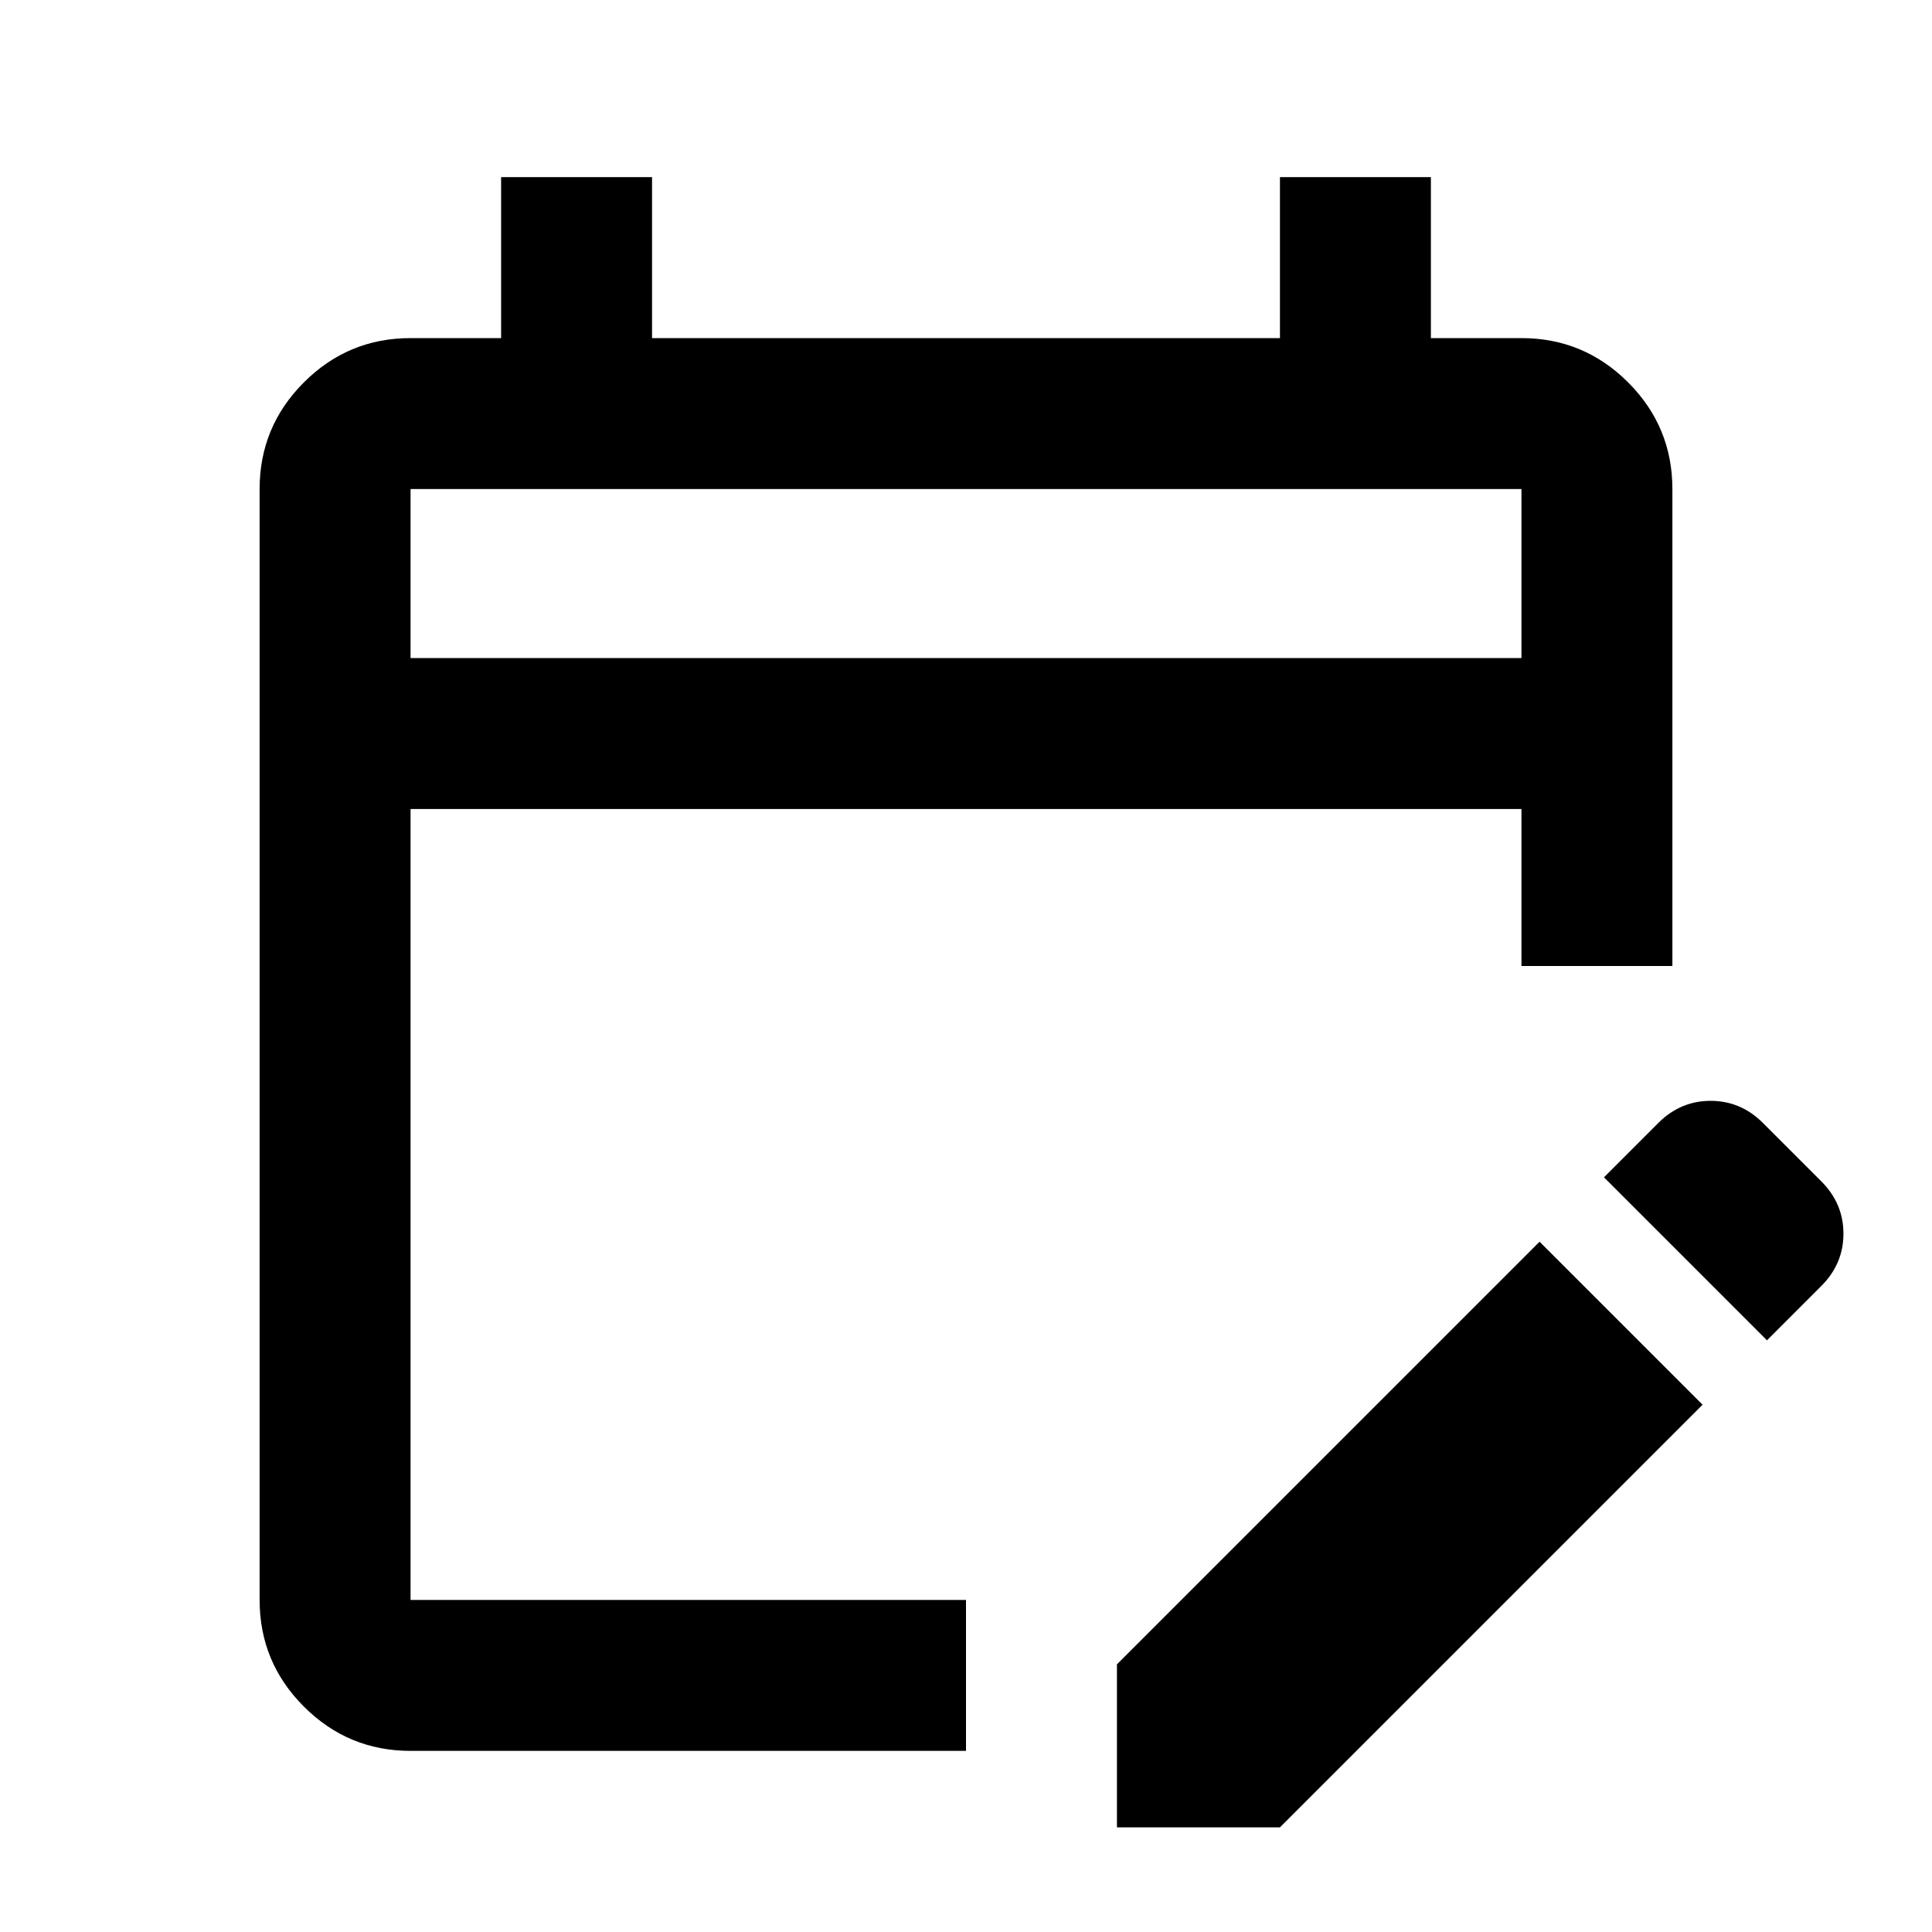 <svg xmlns="http://www.w3.org/2000/svg" height="24" width="24"><path d="M5.1 21.75q-.775 0-1.325-.55-.55-.55-.55-1.325v-13.8q0-.775.55-1.325.55-.55 1.325-.55h1.125v-2H8.1v2h7.8v-2h1.875v2H18.9q.775 0 1.325.55.55.55.55 1.325V12H18.9v-1.95H5.1v9.825H12v1.875Zm16.85-5.1-2.025-2.025.675-.675q.275-.275.65-.275t.65.275l.725.725q.275.275.275.65t-.275.65Zm-8.075 6.05v-2.025l5.25-5.25 2.025 2.025-5.25 5.25ZM5.1 8.175h13.8v-2.1H5.1Zm0 0v-2.1 2.1Z"/></svg>